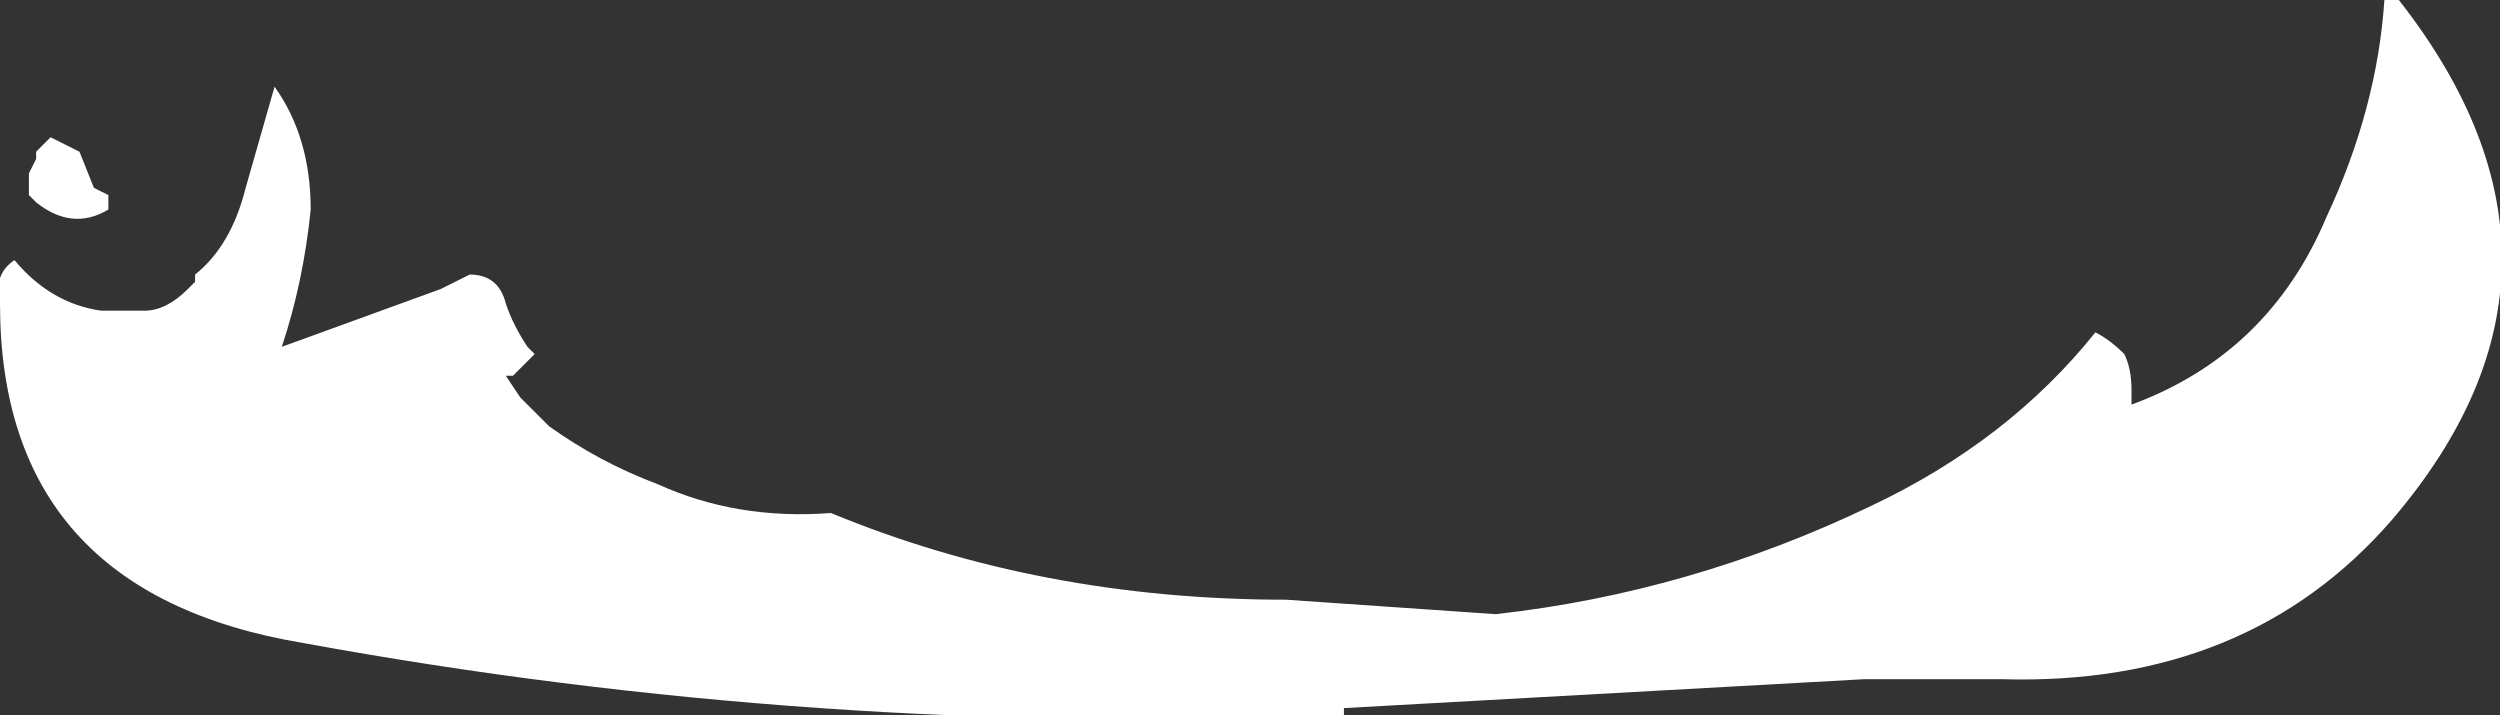 <?xml version="1.0" encoding="UTF-8" standalone="no"?>
<svg xmlns:ffdec="https://www.free-decompiler.com/flash" xmlns:xlink="http://www.w3.org/1999/xlink" ffdec:objectType="shape" height="4.95px" width="17.3px" xmlns="http://www.w3.org/2000/svg">
  <rect width="100%" height="100%" fill="#333333" stroke="none"/>
  <g transform="matrix(1.0, 0.0, 0.0, 1.0, 8.65, 5.15)">
    <path d="M4.25 -0.45 L0.65 -0.25 0.65 -0.2 Q-3.0 -0.05 -6.55 -0.7 -8.65 -1.05 -8.65 -3.05 -8.7 -3.25 -8.55 -3.35 -8.3 -3.05 -7.95 -3.0 L-7.65 -3.0 Q-7.5 -3.0 -7.35 -3.15 L-7.3 -3.2 -7.3 -3.25 Q-7.05 -3.45 -6.95 -3.85 L-6.75 -4.55 Q-6.5 -4.2 -6.5 -3.7 -6.55 -3.2 -6.7 -2.75 L-5.6 -3.15 -5.4 -3.25 Q-5.2 -3.25 -5.15 -3.05 -5.1 -2.9 -5.0 -2.75 L-4.95 -2.7 -5.0 -2.65 Q-5.05 -2.6 -5.1 -2.55 L-5.15 -2.55 -5.05 -2.4 -4.85 -2.2 Q-4.5 -1.95 -4.1 -1.8 -3.55 -1.55 -2.9 -1.6 -1.45 -1.0 0.25 -1.0 L1.7 -0.9 Q3.05 -1.05 4.3 -1.65 5.25 -2.1 5.85 -2.85 5.95 -2.8 6.05 -2.7 6.1 -2.6 6.1 -2.45 L6.1 -2.35 Q7.05 -2.7 7.45 -3.65 7.8 -4.4 7.85 -5.15 L7.95 -5.15 Q9.4 -3.3 7.9 -1.55 6.9 -0.4 5.2 -0.45 L4.25 -0.45 M-8.3 -4.2 L-8.1 -4.1 -8.0 -3.85 -7.9 -3.8 -7.9 -3.7 Q-8.15 -3.55 -8.4 -3.75 L-8.45 -3.8 -8.45 -3.95 -8.4 -4.05 -8.4 -4.1 -8.3 -4.2" fill="#ffffff" fill-rule="evenodd" stroke="none"/>
  </g>
</svg>
